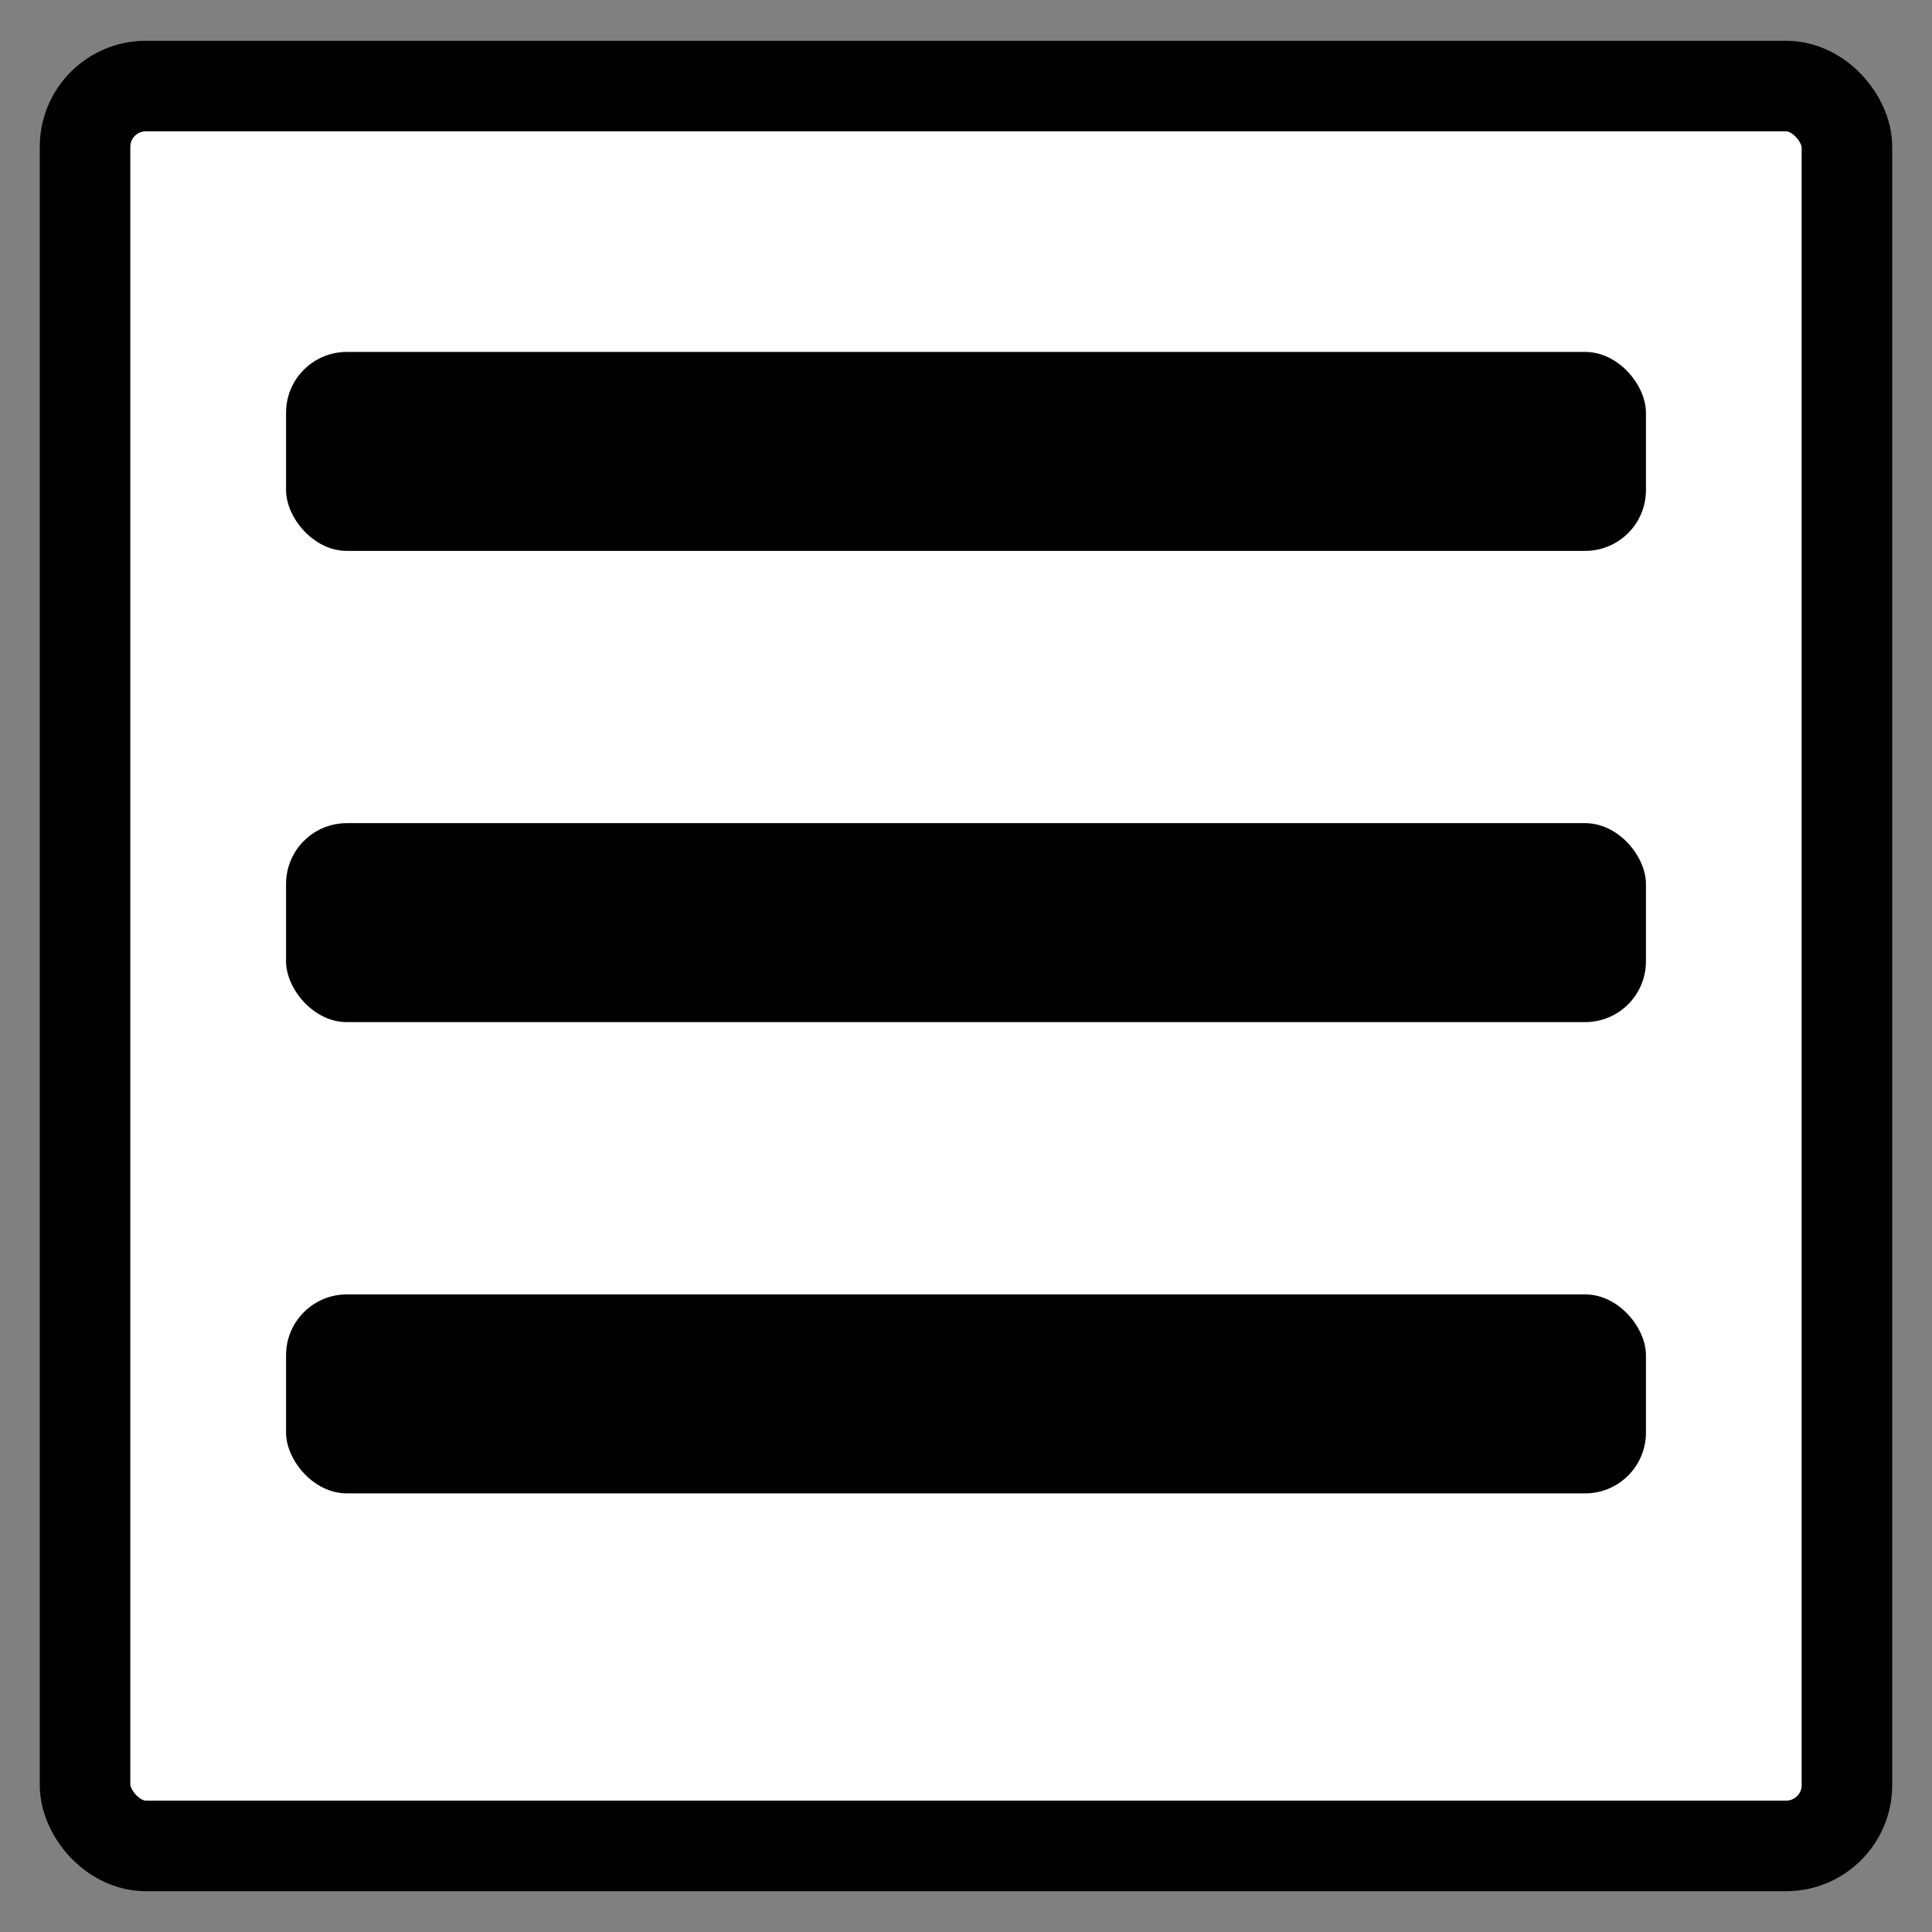 <?xml version="1.0" encoding="UTF-8" standalone="no"?>
<!-- Created with Inkscape (http://www.inkscape.org/) -->

<svg
   width="64mm"
   height="64mm"
   viewBox="0 0 64 64"
   version="1.1"
   id="svg5"
   inkscape:version="1.1 (c68e22c387, 2021-05-23)"
   sodipodi:docname="menu.svg"
   xmlns:inkscape="http://www.inkscape.org/namespaces/inkscape"
   xmlns:sodipodi="http://sodipodi.sourceforge.net/DTD/sodipodi-0.dtd"
   xmlns="http://www.w3.org/2000/svg"
   xmlns:svg="http://www.w3.org/2000/svg">
  <rect x="0" y="0" width="64" height="64" fill="#808080" stroke="none"/>
  <sodipodi:namedview
     id="namedview7"
     pagecolor="#ffffff"
     bordercolor="#666666"
     borderopacity="1.0"
     inkscape:pageshadow="2"
     inkscape:pageopacity="0.0"
     inkscape:pagecheckerboard="0"
     inkscape:document-units="mm"
     showgrid="false"
     inkscape:zoom="3.8940582"
     inkscape:cx="125.44753"
     inkscape:cy="119.7979"
     inkscape:window-width="2560"
     inkscape:window-height="1377"
     inkscape:window-x="-8"
     inkscape:window-y="-8"
     inkscape:window-maximized="1"
     inkscape:current-layer="layer1" />
  <defs
     id="defs2" />
  <g
     inkscape:label="Layer 1"
     inkscape:groupmode="layer"
     id="layer1">
    <rect
       style="fill:#ffffff;stroke:#000000;stroke-width:3;stroke-linecap:round;stroke-linejoin:round;stroke-miterlimit:4;stroke-dasharray:none"
       id="rect3126"
       width="58.365"
       height="58.297"
       x="2.817"
       y="2.851"
       ry="2.013" />
    <rect
       style="fill:#000000;stroke:none;stroke-width:3;stroke-linecap:round;stroke-linejoin:round;stroke-miterlimit:4;stroke-dasharray:none"
       id="rect3252"
       width="45.048"
       height="6.591"
       x="9.476"
       y="11.658"
       ry="2.013" />
    <rect
       style="fill:#000000;stroke:none;stroke-width:3;stroke-linecap:round;stroke-linejoin:round;stroke-miterlimit:4;stroke-dasharray:none"
       id="rect3252-4"
       width="45.048"
       height="6.591"
       x="9.476"
       y="27.268"
       ry="2.013" />
    <rect
       style="fill:#000000;stroke:none;stroke-width:3;stroke-linecap:round;stroke-linejoin:round;stroke-miterlimit:4;stroke-dasharray:none"
       id="rect3252-42"
       width="45.048"
       height="6.591"
       x="9.476"
       y="42.879"
       ry="2.013" />
  </g>
</svg>
